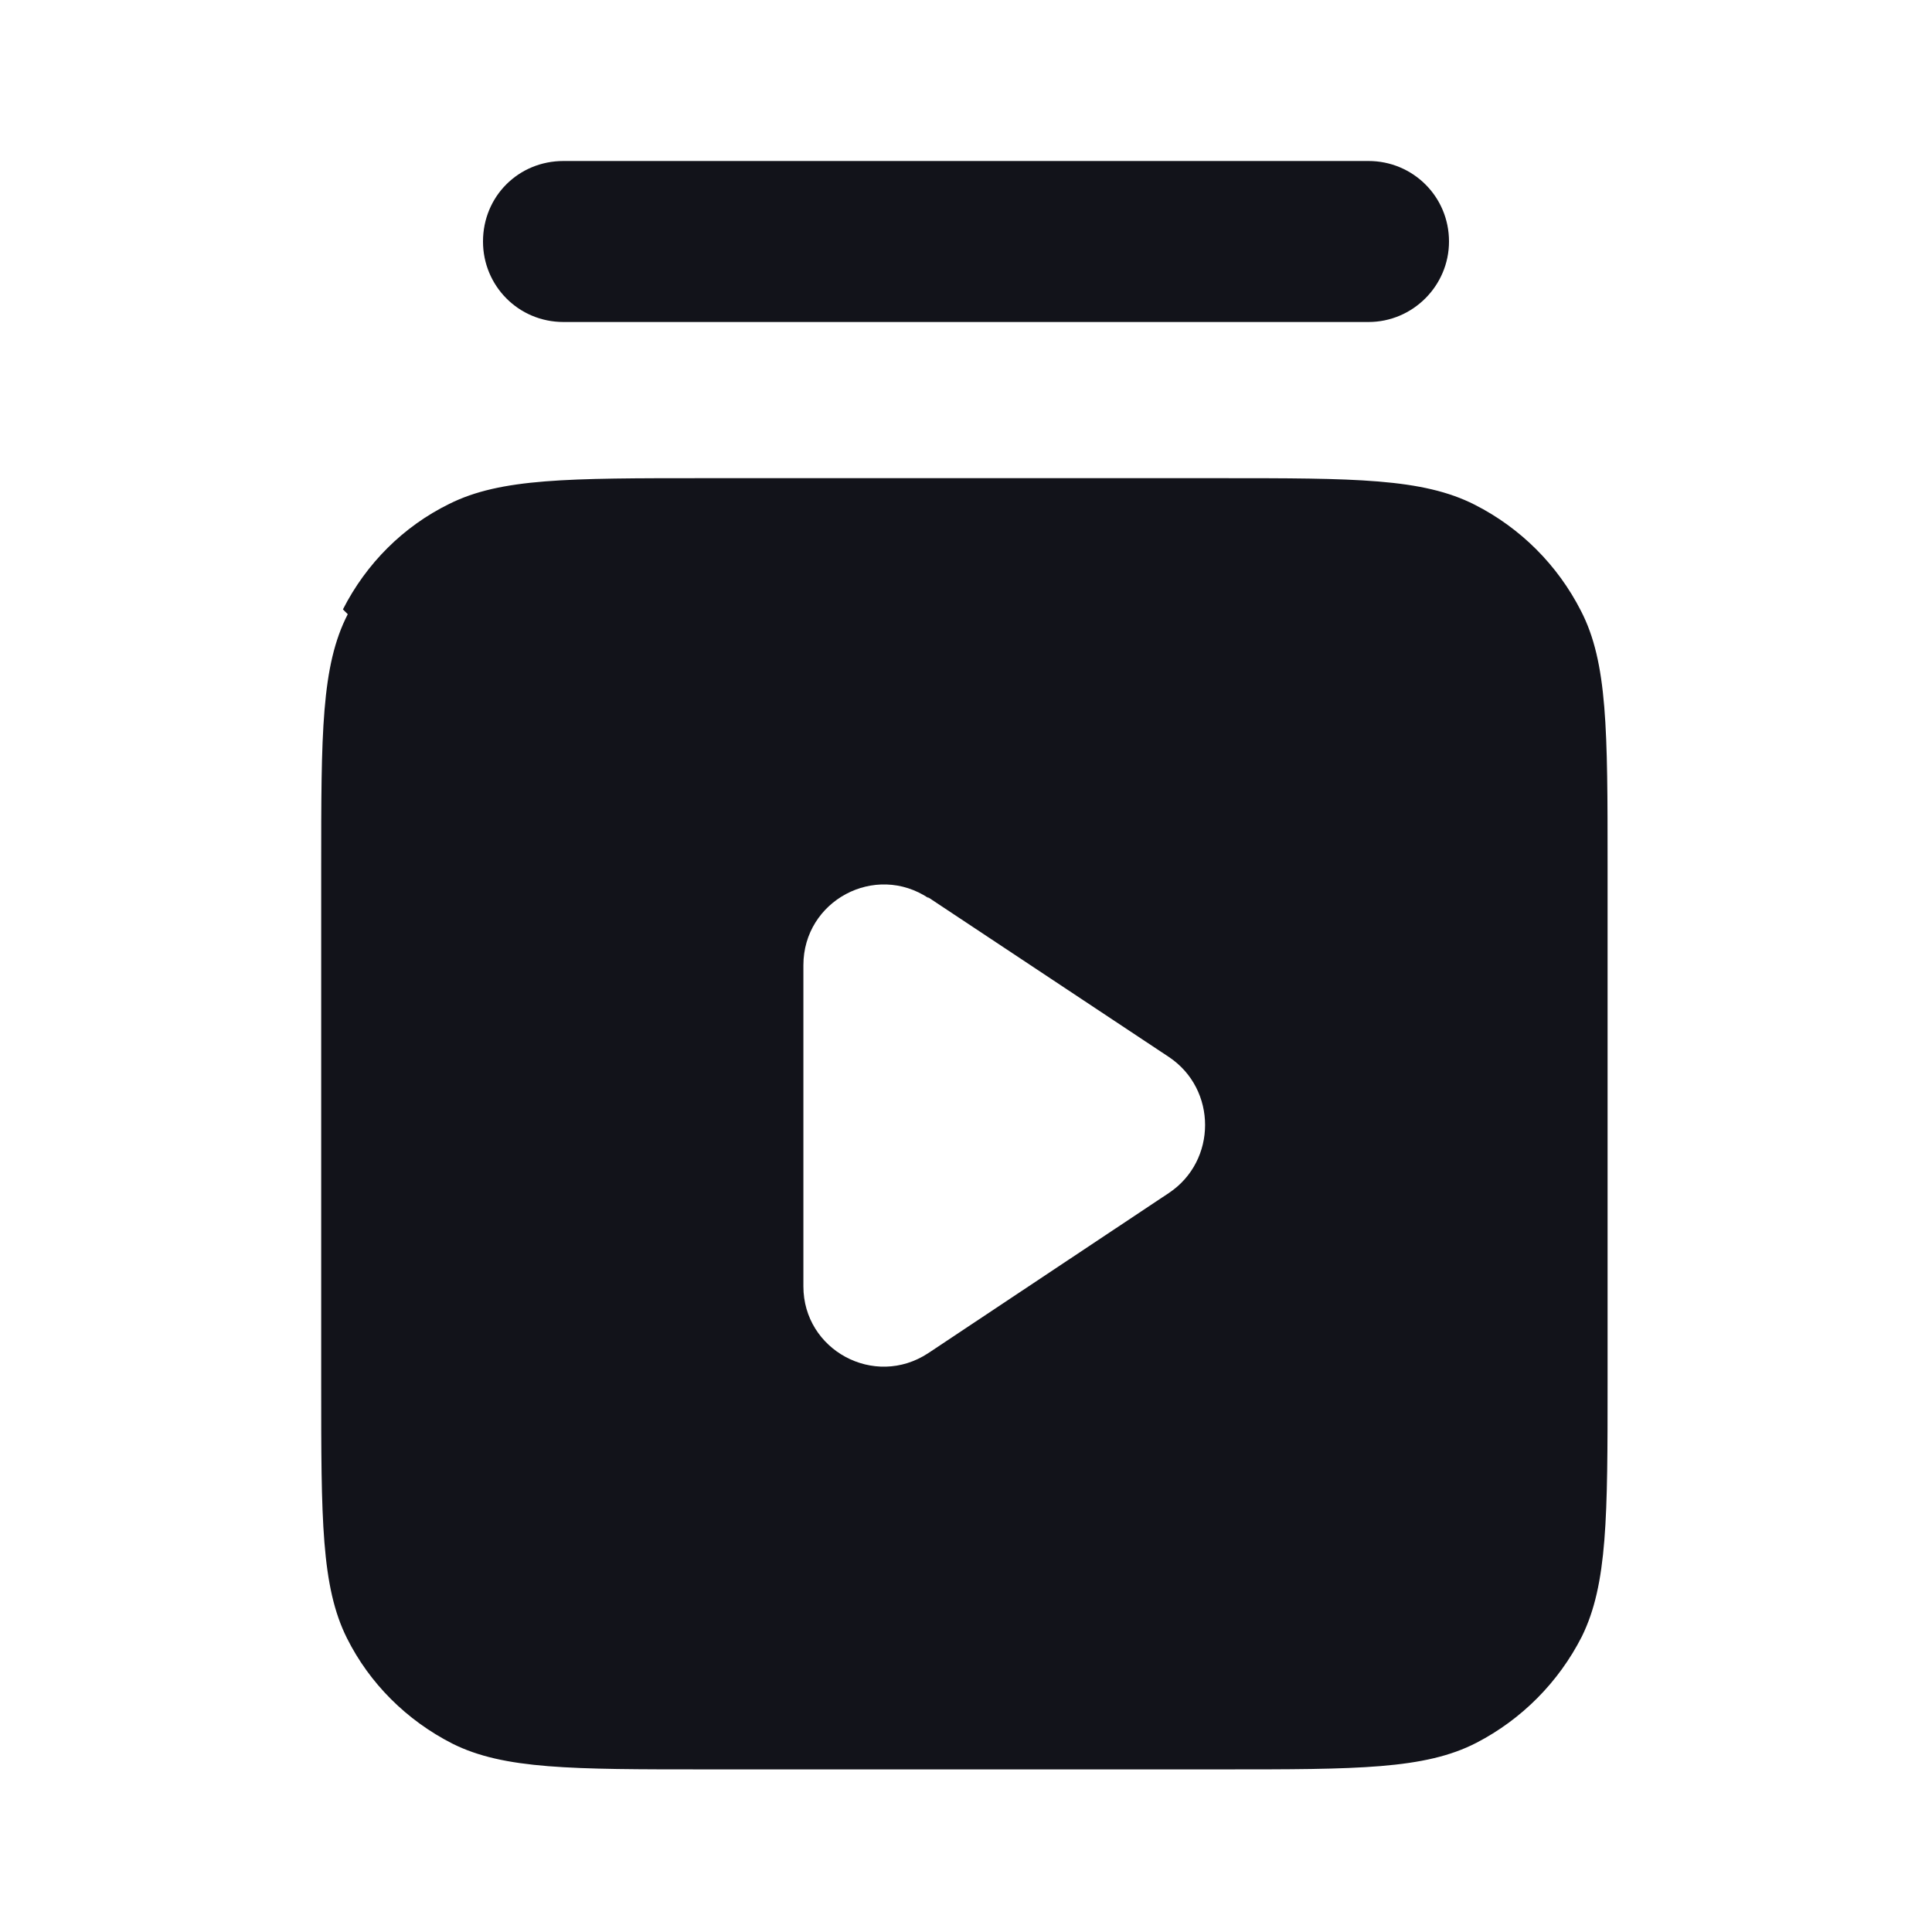 <svg viewBox="0 0 24 24" xmlns="http://www.w3.org/2000/svg"><g><path fill="#12131A" fill-rule="evenodd" d="M4.32 7.63c-.33.64-.33 1.48-.33 3.16v6.4c0 1.68 0 2.52.32 3.16 .28.56.74 1.02 1.31 1.31 .64.32 1.48.32 3.16.32h6.4c1.68 0 2.52 0 3.16-.33 .56-.29 1.02-.75 1.31-1.32 .32-.65.32-1.49.32-3.17v-6.4c0-1.69 0-2.53-.33-3.17 -.29-.57-.75-1.03-1.32-1.32 -.65-.33-1.49-.33-3.17-.33h-6.4c-1.69 0-2.53 0-3.17.32 -.57.28-1.03.74-1.32 1.31Zm7.22 3.53c-.67-.45-1.56.03-1.56.83v3.99c0 .79.88 1.27 1.55.83l2.99-1.99c.6-.4.6-1.29 0-1.69l-3-1.99Z"/><path fill="#12131A" d="M6 3c0 .55.44 1 1 1h10c.55 0 1-.45 1-1 0-.56-.45-1-1-1H7c-.56 0-1 .44-1 1Z"/></g></svg>
